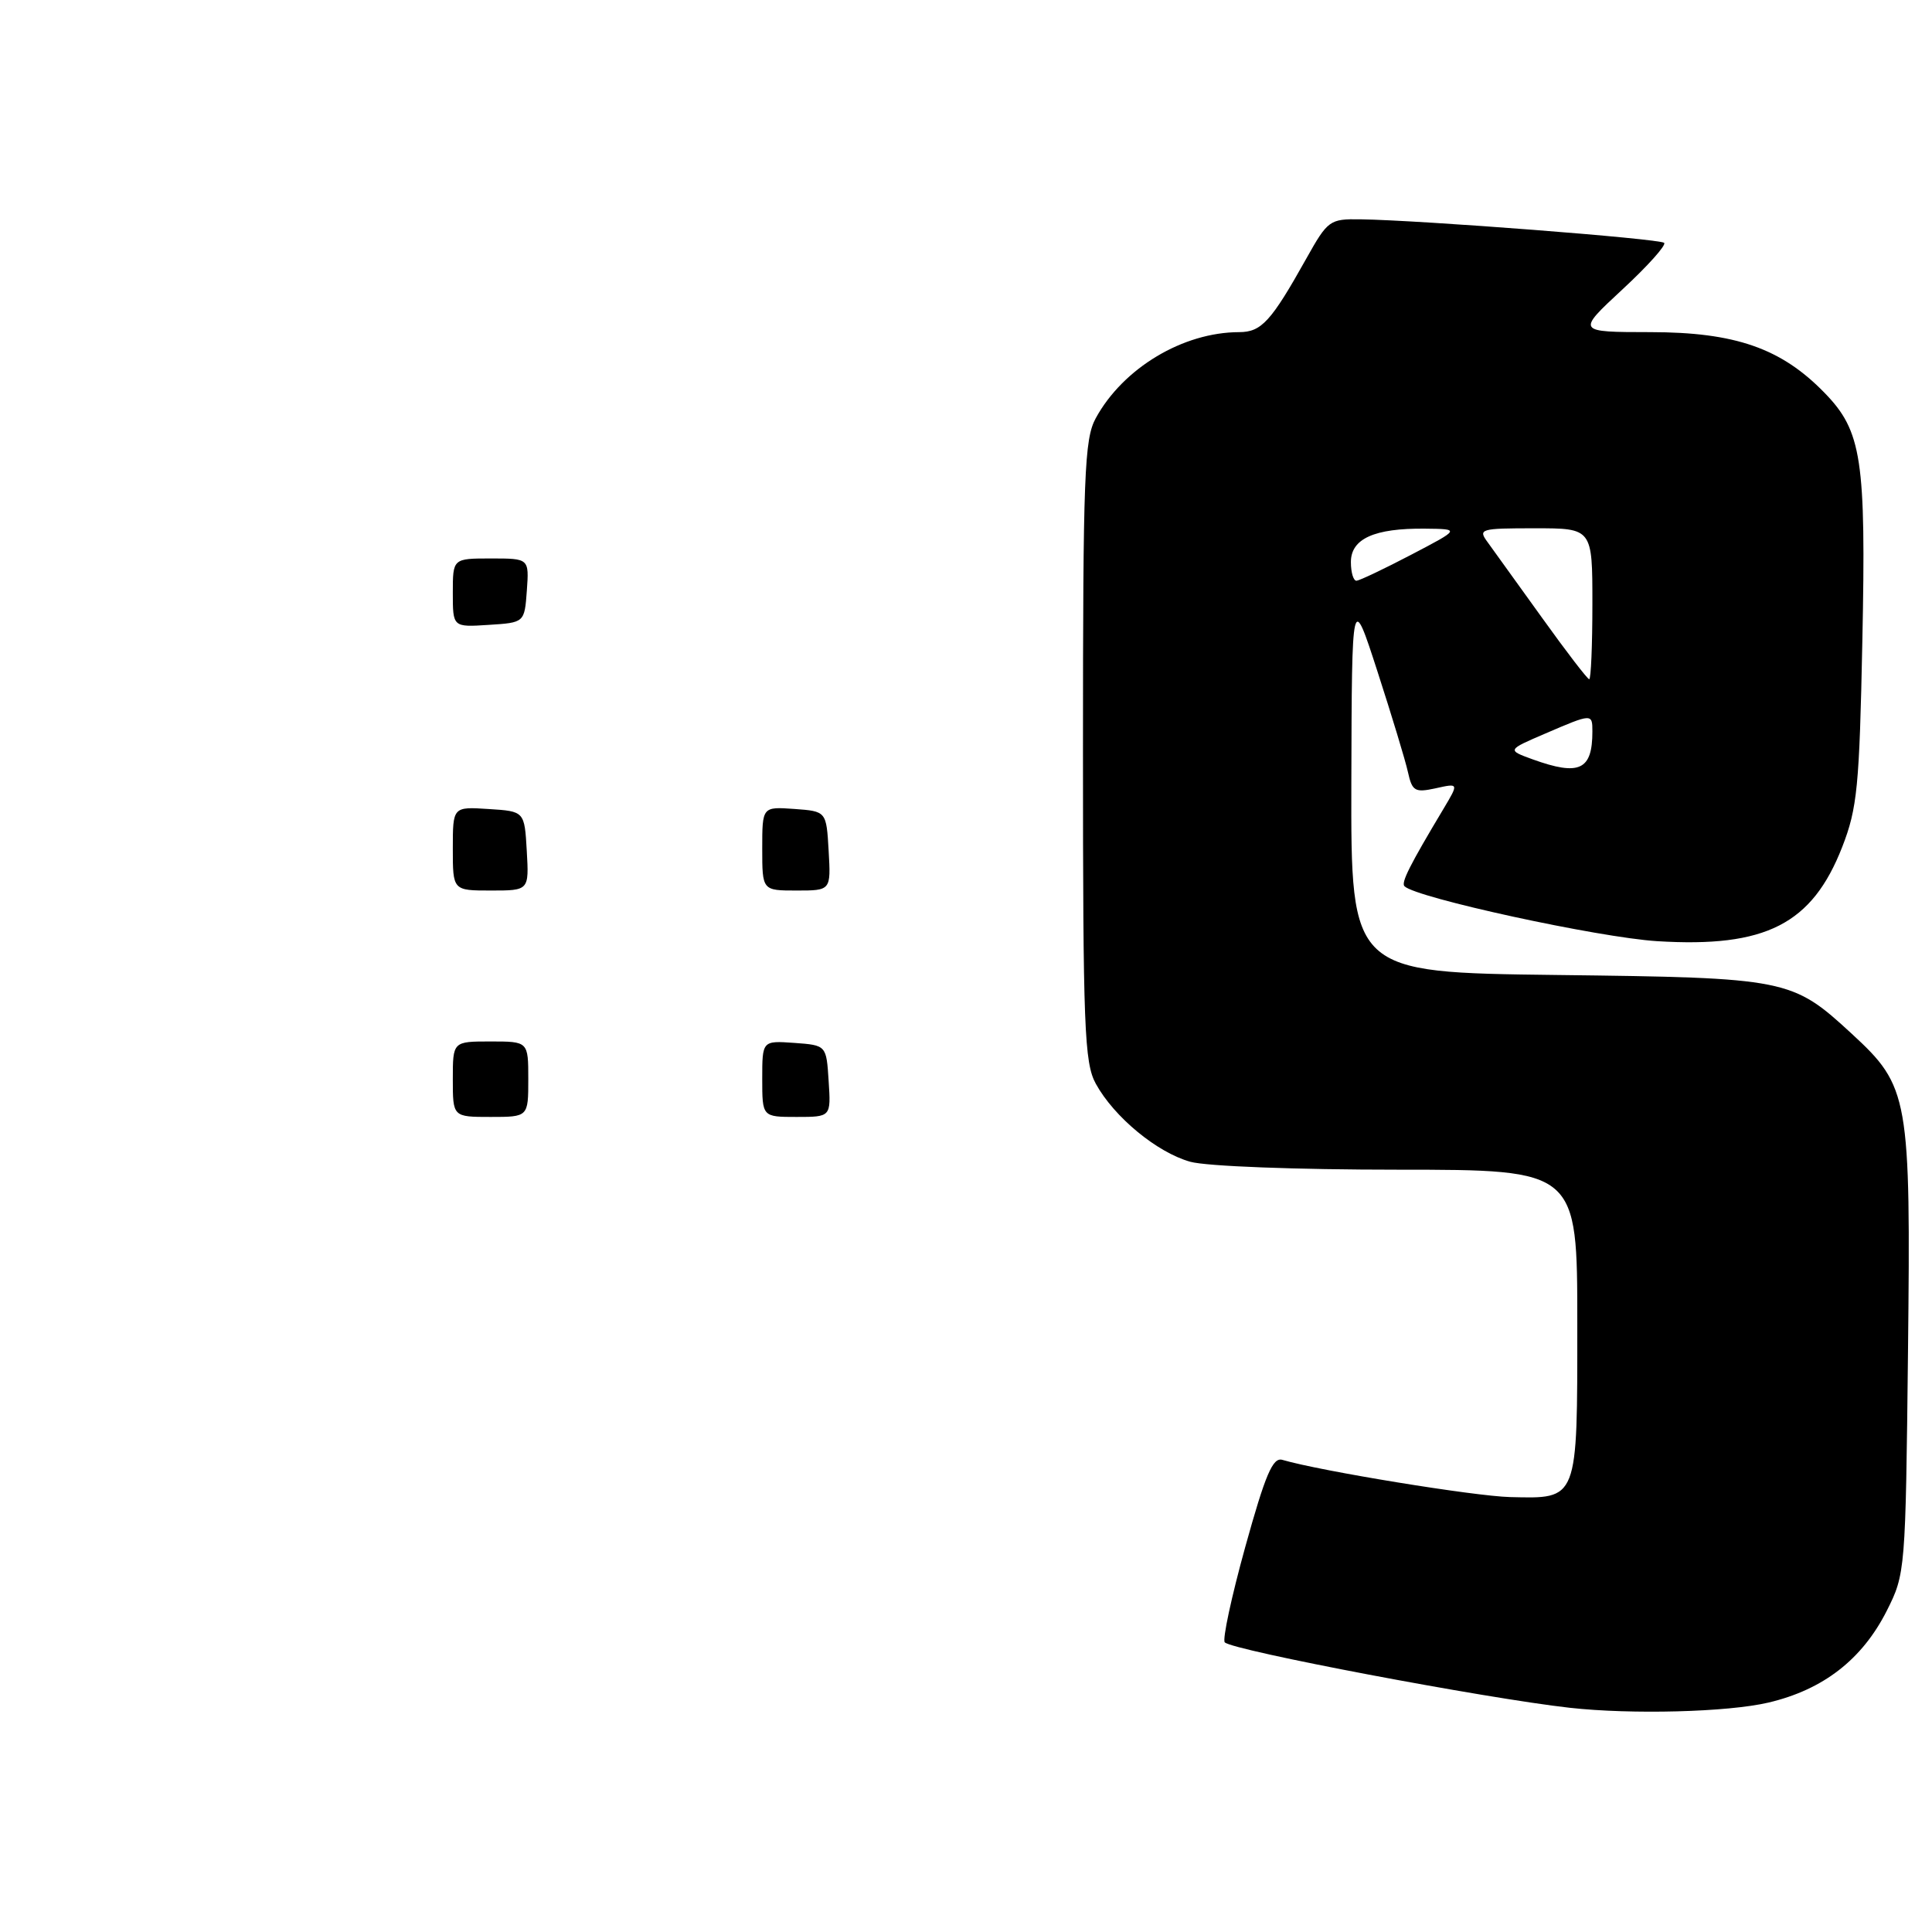 <?xml version="1.0" encoding="UTF-8" standalone="no"?>
<!DOCTYPE svg PUBLIC "-//W3C//DTD SVG 1.1//EN" "http://www.w3.org/Graphics/SVG/1.1/DTD/svg11.dtd" >
<svg xmlns="http://www.w3.org/2000/svg" xmlns:xlink="http://www.w3.org/1999/xlink" version="1.1" viewBox="0 0 256 256">
 <g >
 <path fill="currentColor"
d=" M 234.33 225.60 C 241.59 223.89 246.74 219.89 250.00 213.45 C 252.47 208.56 252.50 208.17 252.82 179.07 C 253.19 145.32 252.95 143.97 245.39 137.00 C 237.44 129.67 236.86 129.56 206.25 129.19 C 179.00 128.86 179.00 128.86 179.06 103.68 C 179.13 78.50 179.13 78.50 182.53 89.00 C 184.40 94.78 186.22 100.76 186.56 102.31 C 187.12 104.84 187.48 105.05 190.24 104.45 C 193.30 103.77 193.30 103.77 191.29 107.14 C 186.78 114.67 185.63 116.96 186.10 117.43 C 187.64 118.97 211.80 124.22 219.57 124.71 C 233.96 125.60 240.11 122.47 244.11 112.21 C 246.10 107.10 246.38 104.23 246.77 85.00 C 247.27 60.83 246.70 57.13 241.77 52.06 C 236.02 46.14 229.93 44.02 218.69 44.01 C 208.89 44.00 208.89 44.00 214.97 38.36 C 218.32 35.26 220.81 32.48 220.51 32.18 C 219.97 31.63 188.33 29.18 180.27 29.06 C 176.19 29.00 175.94 29.18 173.10 34.25 C 168.43 42.60 167.15 44.00 164.20 44.01 C 156.75 44.02 148.83 48.77 145.20 55.40 C 143.68 58.17 143.50 62.81 143.50 99.50 C 143.50 136.19 143.68 140.83 145.20 143.60 C 147.62 148.01 153.31 152.71 157.72 153.94 C 159.87 154.54 171.76 154.99 185.25 154.99 C 209.00 155.00 209.00 155.00 209.00 175.38 C 209.00 198.99 209.16 198.58 200.09 198.37 C 195.35 198.25 175.00 194.93 169.92 193.44 C 168.65 193.06 167.67 195.37 165.00 204.99 C 163.17 211.60 161.95 217.28 162.29 217.62 C 163.37 218.70 196.82 225.04 208.00 226.29 C 216.20 227.20 228.92 226.87 234.33 225.60 Z  M 60.00 143.00 C 60.00 138.00 60.00 138.00 65.00 138.00 C 70.00 138.00 70.00 138.00 70.00 143.00 C 70.00 148.00 70.00 148.00 65.00 148.00 C 60.00 148.00 60.00 148.00 60.00 143.00 Z  M 101.00 142.94 C 101.00 137.89 101.00 137.89 105.25 138.19 C 109.50 138.50 109.50 138.50 109.80 143.25 C 110.11 148.00 110.11 148.00 105.55 148.00 C 101.00 148.00 101.00 148.00 101.00 142.94 Z  M 60.00 112.45 C 60.00 106.89 60.00 106.89 64.75 107.20 C 69.50 107.50 69.50 107.50 69.80 112.75 C 70.10 118.00 70.10 118.00 65.05 118.00 C 60.00 118.00 60.00 118.00 60.00 112.45 Z  M 101.00 112.44 C 101.00 106.89 101.00 106.89 105.25 107.19 C 109.50 107.50 109.50 107.50 109.80 112.75 C 110.10 118.00 110.10 118.00 105.55 118.00 C 101.00 118.00 101.00 118.00 101.00 112.44 Z  M 60.00 78.55 C 60.00 74.00 60.00 74.00 65.06 74.00 C 70.11 74.00 70.11 74.00 69.81 78.25 C 69.50 82.50 69.50 82.50 64.75 82.80 C 60.00 83.11 60.00 83.11 60.00 78.55 Z  M 203.09 100.62 C 199.68 99.38 199.68 99.38 204.78 97.19 C 210.96 94.53 211.00 94.53 211.00 96.92 C 211.00 102.05 209.28 102.85 203.09 100.62 Z  M 204.33 81.86 C 201.12 77.39 197.88 72.89 197.13 71.86 C 195.82 70.09 196.12 70.00 203.38 70.00 C 211.00 70.00 211.00 70.00 211.00 80.00 C 211.00 85.50 210.81 90.00 210.58 90.00 C 210.35 90.00 207.54 86.34 204.33 81.86 Z  M 179.00 74.48 C 179.00 71.38 182.11 69.98 188.82 70.05 C 193.50 70.10 193.50 70.10 187.00 73.50 C 183.43 75.37 180.16 76.92 179.75 76.95 C 179.34 76.98 179.00 75.86 179.00 74.48 Z "/>
</g>
</svg>